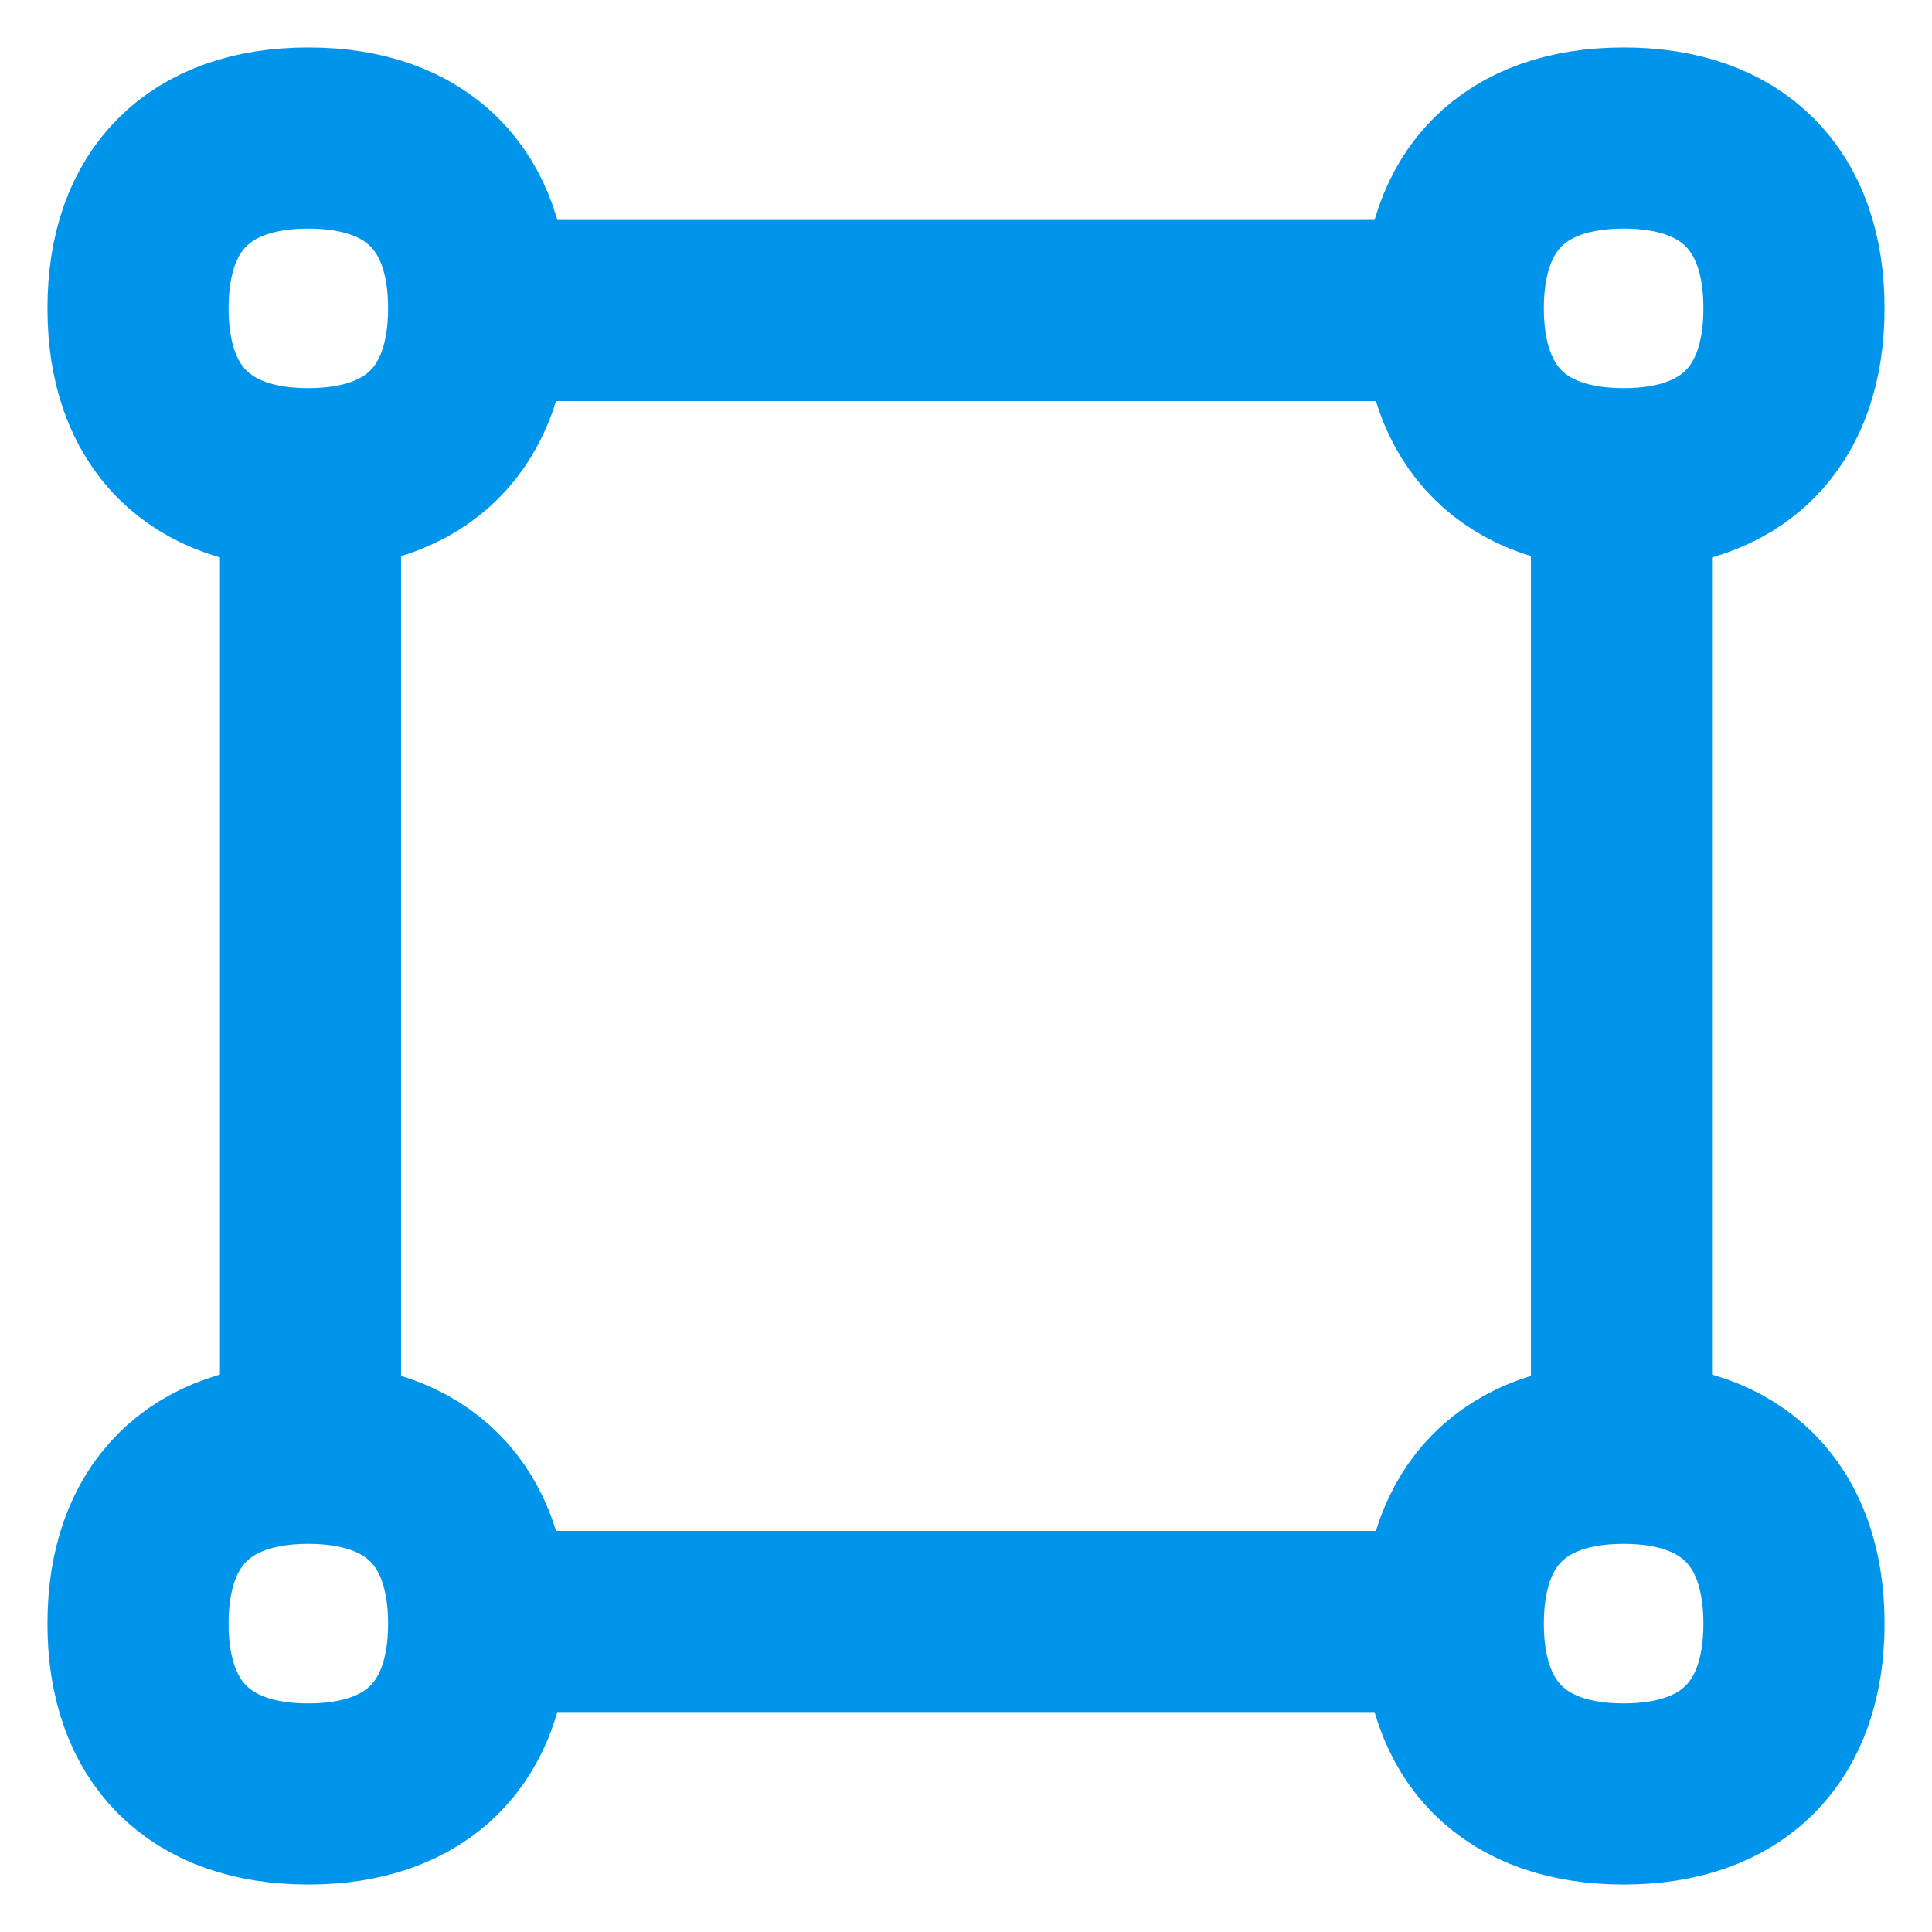 <svg width="32" height="32" viewBox="0 0 32 32" fill="none" xmlns="http://www.w3.org/2000/svg">
<g clip-path="url(#clip0_17_90)">
<path d="M24.009 26.857H8.009" stroke="#0095EB" stroke-width="3" stroke-linecap="round" stroke-linejoin="round"/>
<path d="M5.143 8.009V23.982" stroke="#0095EB" stroke-width="3" stroke-linecap="round" stroke-linejoin="round"/>
<path d="M26.857 7.991V23.991" stroke="#0095EB" stroke-width="3" stroke-linecap="round" stroke-linejoin="round"/>
<path d="M8 5.143H24" stroke="#0095EB" stroke-width="3" stroke-linecap="round" stroke-linejoin="round"/>
<path d="M5.107 7.929C6.913 7.929 7.928 6.913 7.928 5.107C7.928 3.301 6.913 2.286 5.107 2.286C3.301 2.286 2.286 3.301 2.286 5.107C2.286 6.913 3.301 7.929 5.107 7.929Z" stroke="#0095EB" stroke-width="3" stroke-linecap="round" stroke-linejoin="round"/>
<path d="M26.893 7.929C28.698 7.929 29.714 6.913 29.714 5.107C29.714 3.301 28.698 2.286 26.893 2.286C25.087 2.286 24.071 3.301 24.071 5.107C24.071 6.913 25.087 7.929 26.893 7.929Z" stroke="#0095EB" stroke-width="3" stroke-linecap="round" stroke-linejoin="round"/>
<path d="M5.107 29.714C6.913 29.714 7.928 28.698 7.928 26.893C7.928 25.087 6.913 24.071 5.107 24.071C3.301 24.071 2.286 25.087 2.286 26.893C2.286 28.698 3.301 29.714 5.107 29.714Z" stroke="#0095EB" stroke-width="3" stroke-linecap="round" stroke-linejoin="round"/>
<path d="M26.893 29.714C28.698 29.714 29.714 28.698 29.714 26.893C29.714 25.087 28.698 24.071 26.893 24.071C25.087 24.071 24.071 25.087 24.071 26.893C24.071 28.698 25.087 29.714 26.893 29.714Z" stroke="#0095EB" stroke-width="3" stroke-linecap="round" stroke-linejoin="round"/>
</g>
<defs>
<clipPath id="clip0_17_90">
<rect width="32" height="32" fill="white"/>
</clipPath>
</defs>
</svg>
